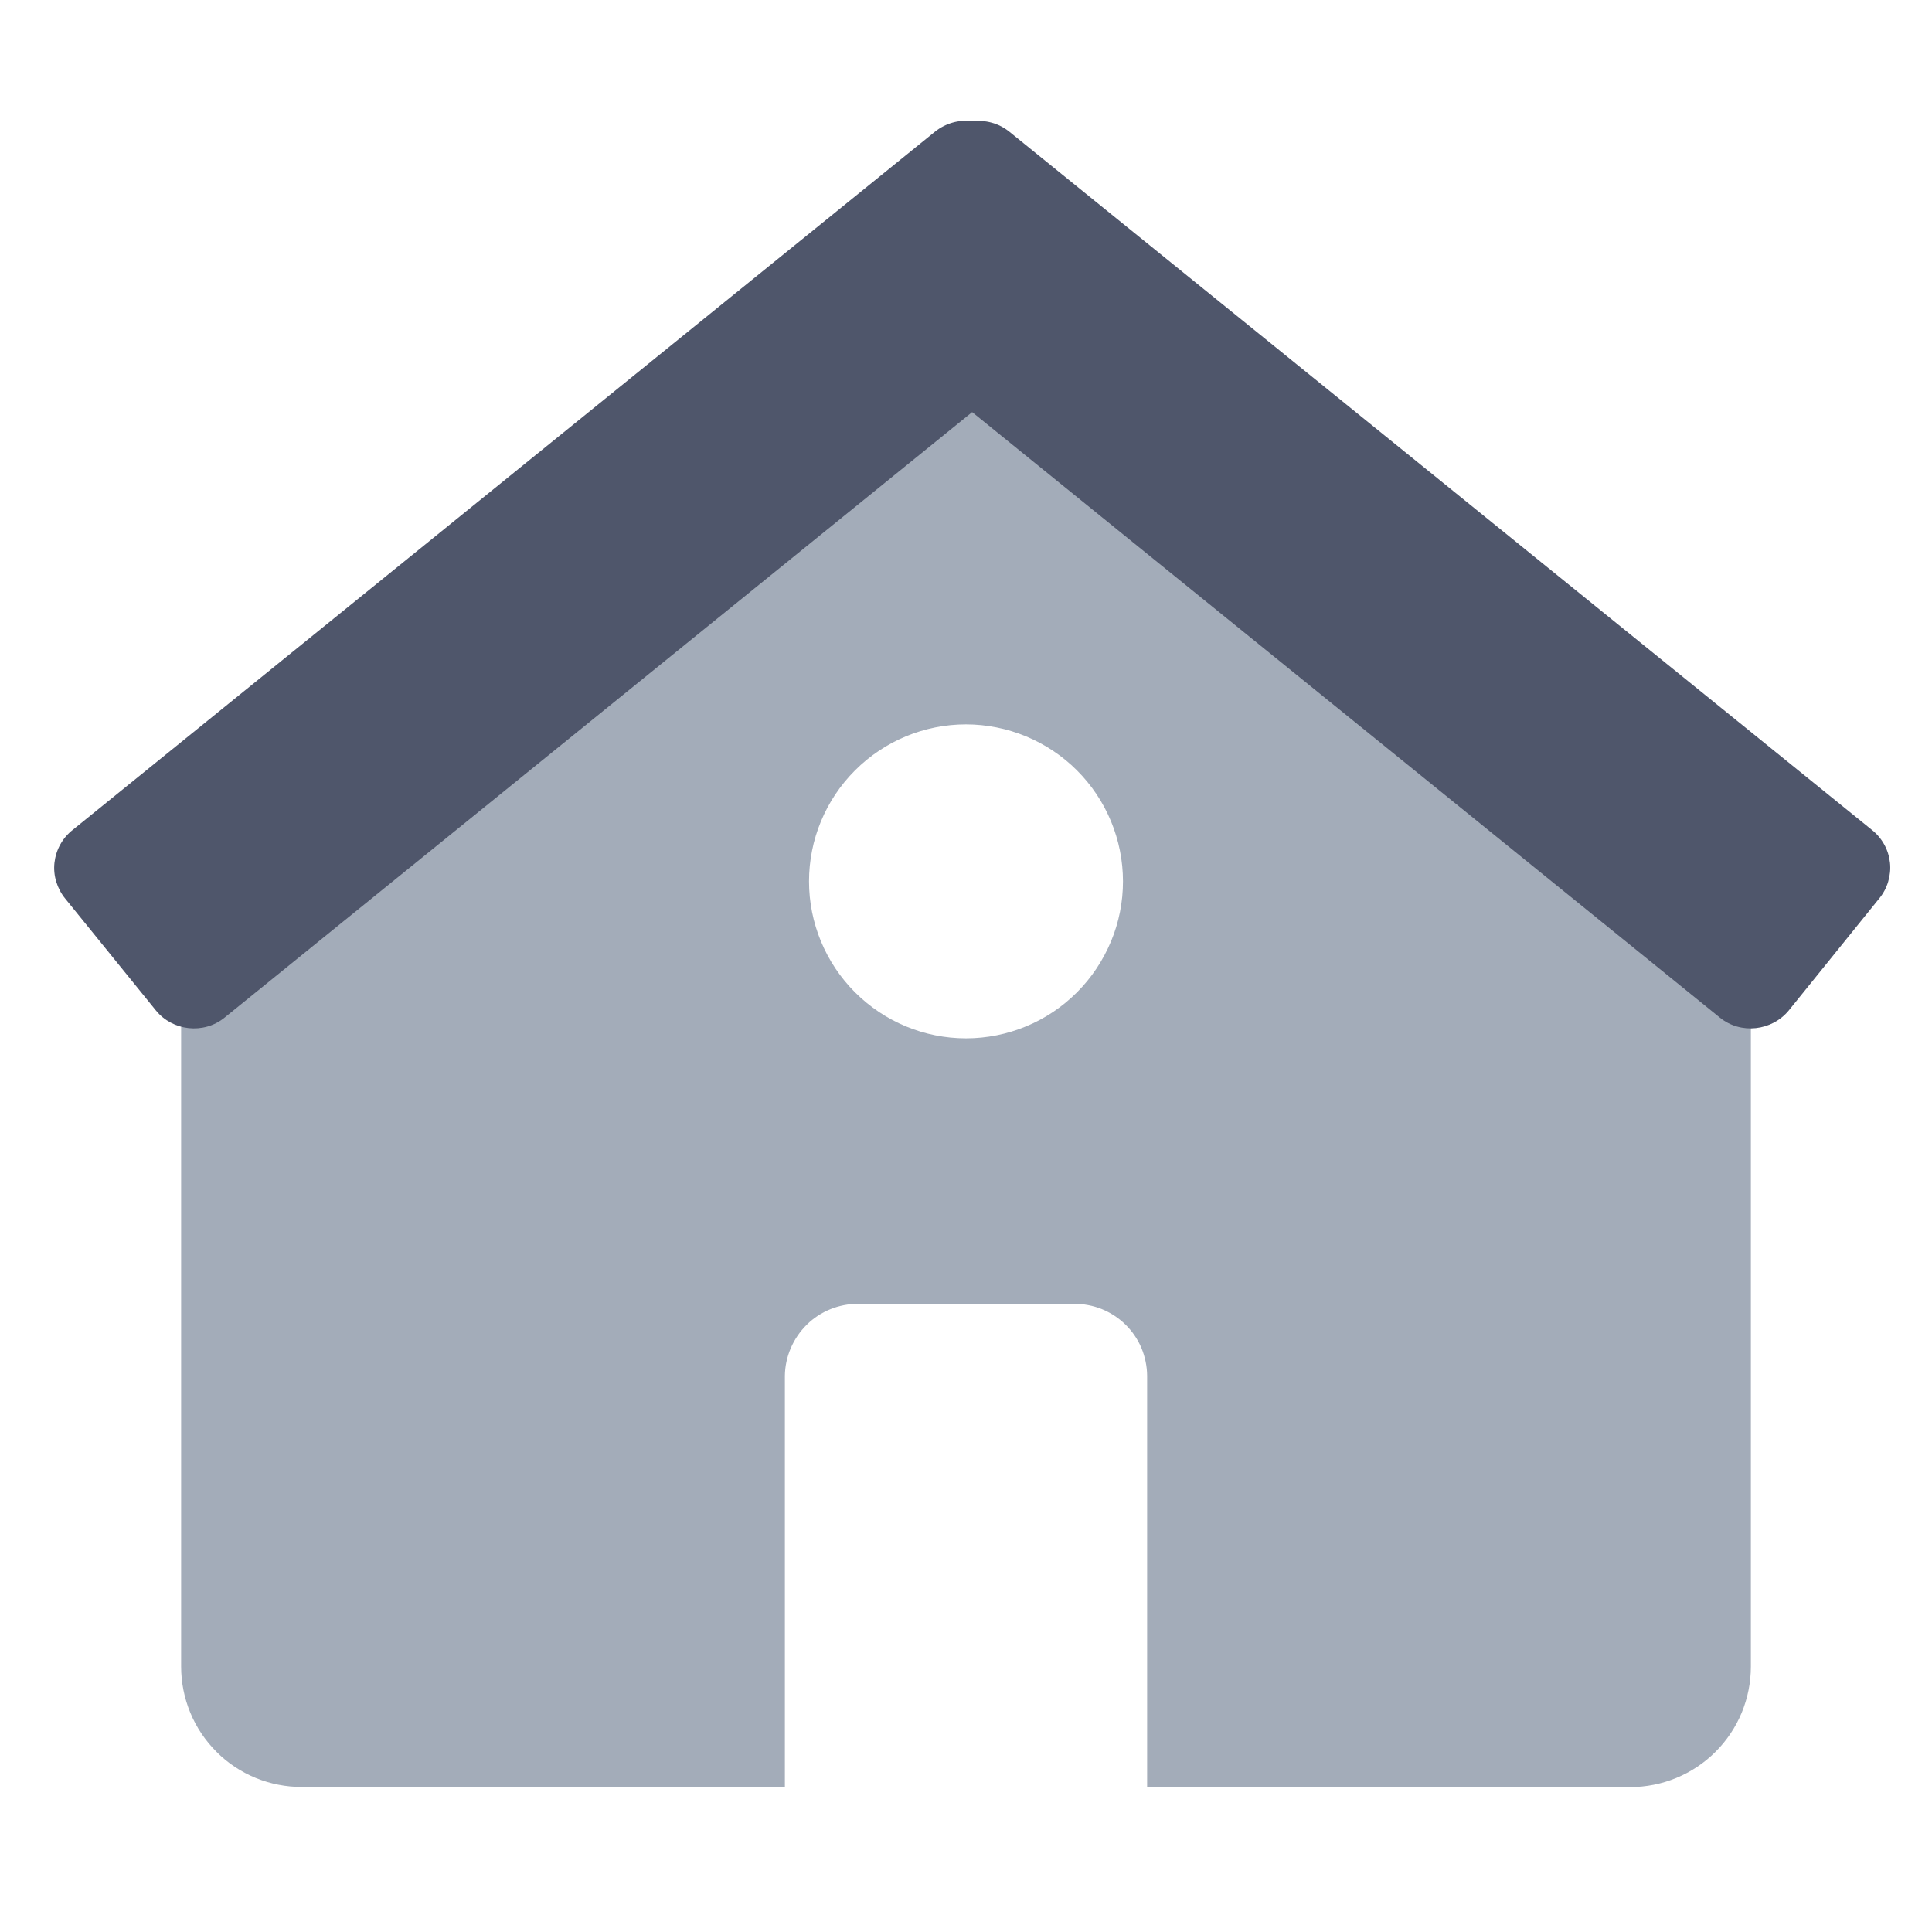 <?xml version="1.0" encoding="UTF-8"?>
<svg viewBox="0 0 16 16"
  xmlns="http://www.w3.org/2000/svg">
  <path d="m9.5 14.799v-3.405c-5.2e-4 -0.079-0.017-0.157-0.047-0.23-0.031-0.073-0.076-0.139-0.132-0.194s-0.123-0.099-0.197-0.129c-0.073-0.029-0.152-0.044-0.231-0.043h-1.786c-0.159-8e-4 -0.313 0.061-0.426 0.173s-0.179 0.264-0.181 0.423v3.405h-4c-0.131 3e-4 -0.261-0.025-0.383-0.075-0.121-0.05-0.232-0.123-0.324-0.216-0.093-0.093-0.167-0.203-0.217-0.324s-0.076-0.251-0.076-0.382v-7.005c0-0.381 0.218-0.729 0.56-0.896l5.96-4.9 5.896 4.889c0.174 0.079 0.322 0.207 0.425 0.368 0.103 0.161 0.159 0.348 0.159 0.539v7.005c0 0.131-0.026 0.261-0.076 0.382-0.05 0.121-0.124 0.231-0.217 0.324-0.093 0.093-0.203 0.166-0.324 0.216s-0.251 0.076-0.382 0.076h-4.001zm-1.5-6.2c0.171 0 0.34-0.034 0.497-0.099 0.158-0.065 0.301-0.161 0.422-0.282 0.121-0.121 0.216-0.264 0.282-0.422s0.099-0.327 0.099-0.497-0.034-0.34-0.099-0.497-0.161-0.301-0.282-0.422c-0.121-0.121-0.264-0.216-0.422-0.282-0.158-0.065-0.327-0.099-0.497-0.099-0.345 0-0.675 0.137-0.919 0.381s-0.381 0.574-0.381 0.919 0.137 0.675 0.381 0.919 0.574 0.381 0.919 0.381z" fill="#A3ACB9"/>
  <path d="m8.052 1.004c-0.054-0.007-0.109-0.004-0.162 0.011-0.053 0.015-0.102 0.04-0.145 0.074l-7.143 5.784c-0.042 0.033-0.077 0.074-0.103 0.121-0.026 0.047-0.042 0.098-0.048 0.151s-4.86e-4 0.107 0.015 0.158c0.016 0.051 0.041 0.099 0.075 0.14l0.75 0.925c0.138 0.17 0.395 0.2 0.568 0.06l6.192-5.015 6.193 5.015c0.173 0.14 0.43 0.11 0.57-0.06l0.748-0.926c0.034-0.041 0.06-0.089 0.075-0.14 0.015-0.051 0.021-0.105 0.015-0.158s-0.022-0.105-0.048-0.151c-0.026-0.047-0.061-0.088-0.103-0.121l-7.143-5.782c-0.043-0.034-0.092-0.06-0.145-0.074-0.053-0.015-0.108-0.018-0.163-0.011v-1e-3z" fill="#4F566B"/>
</svg>
